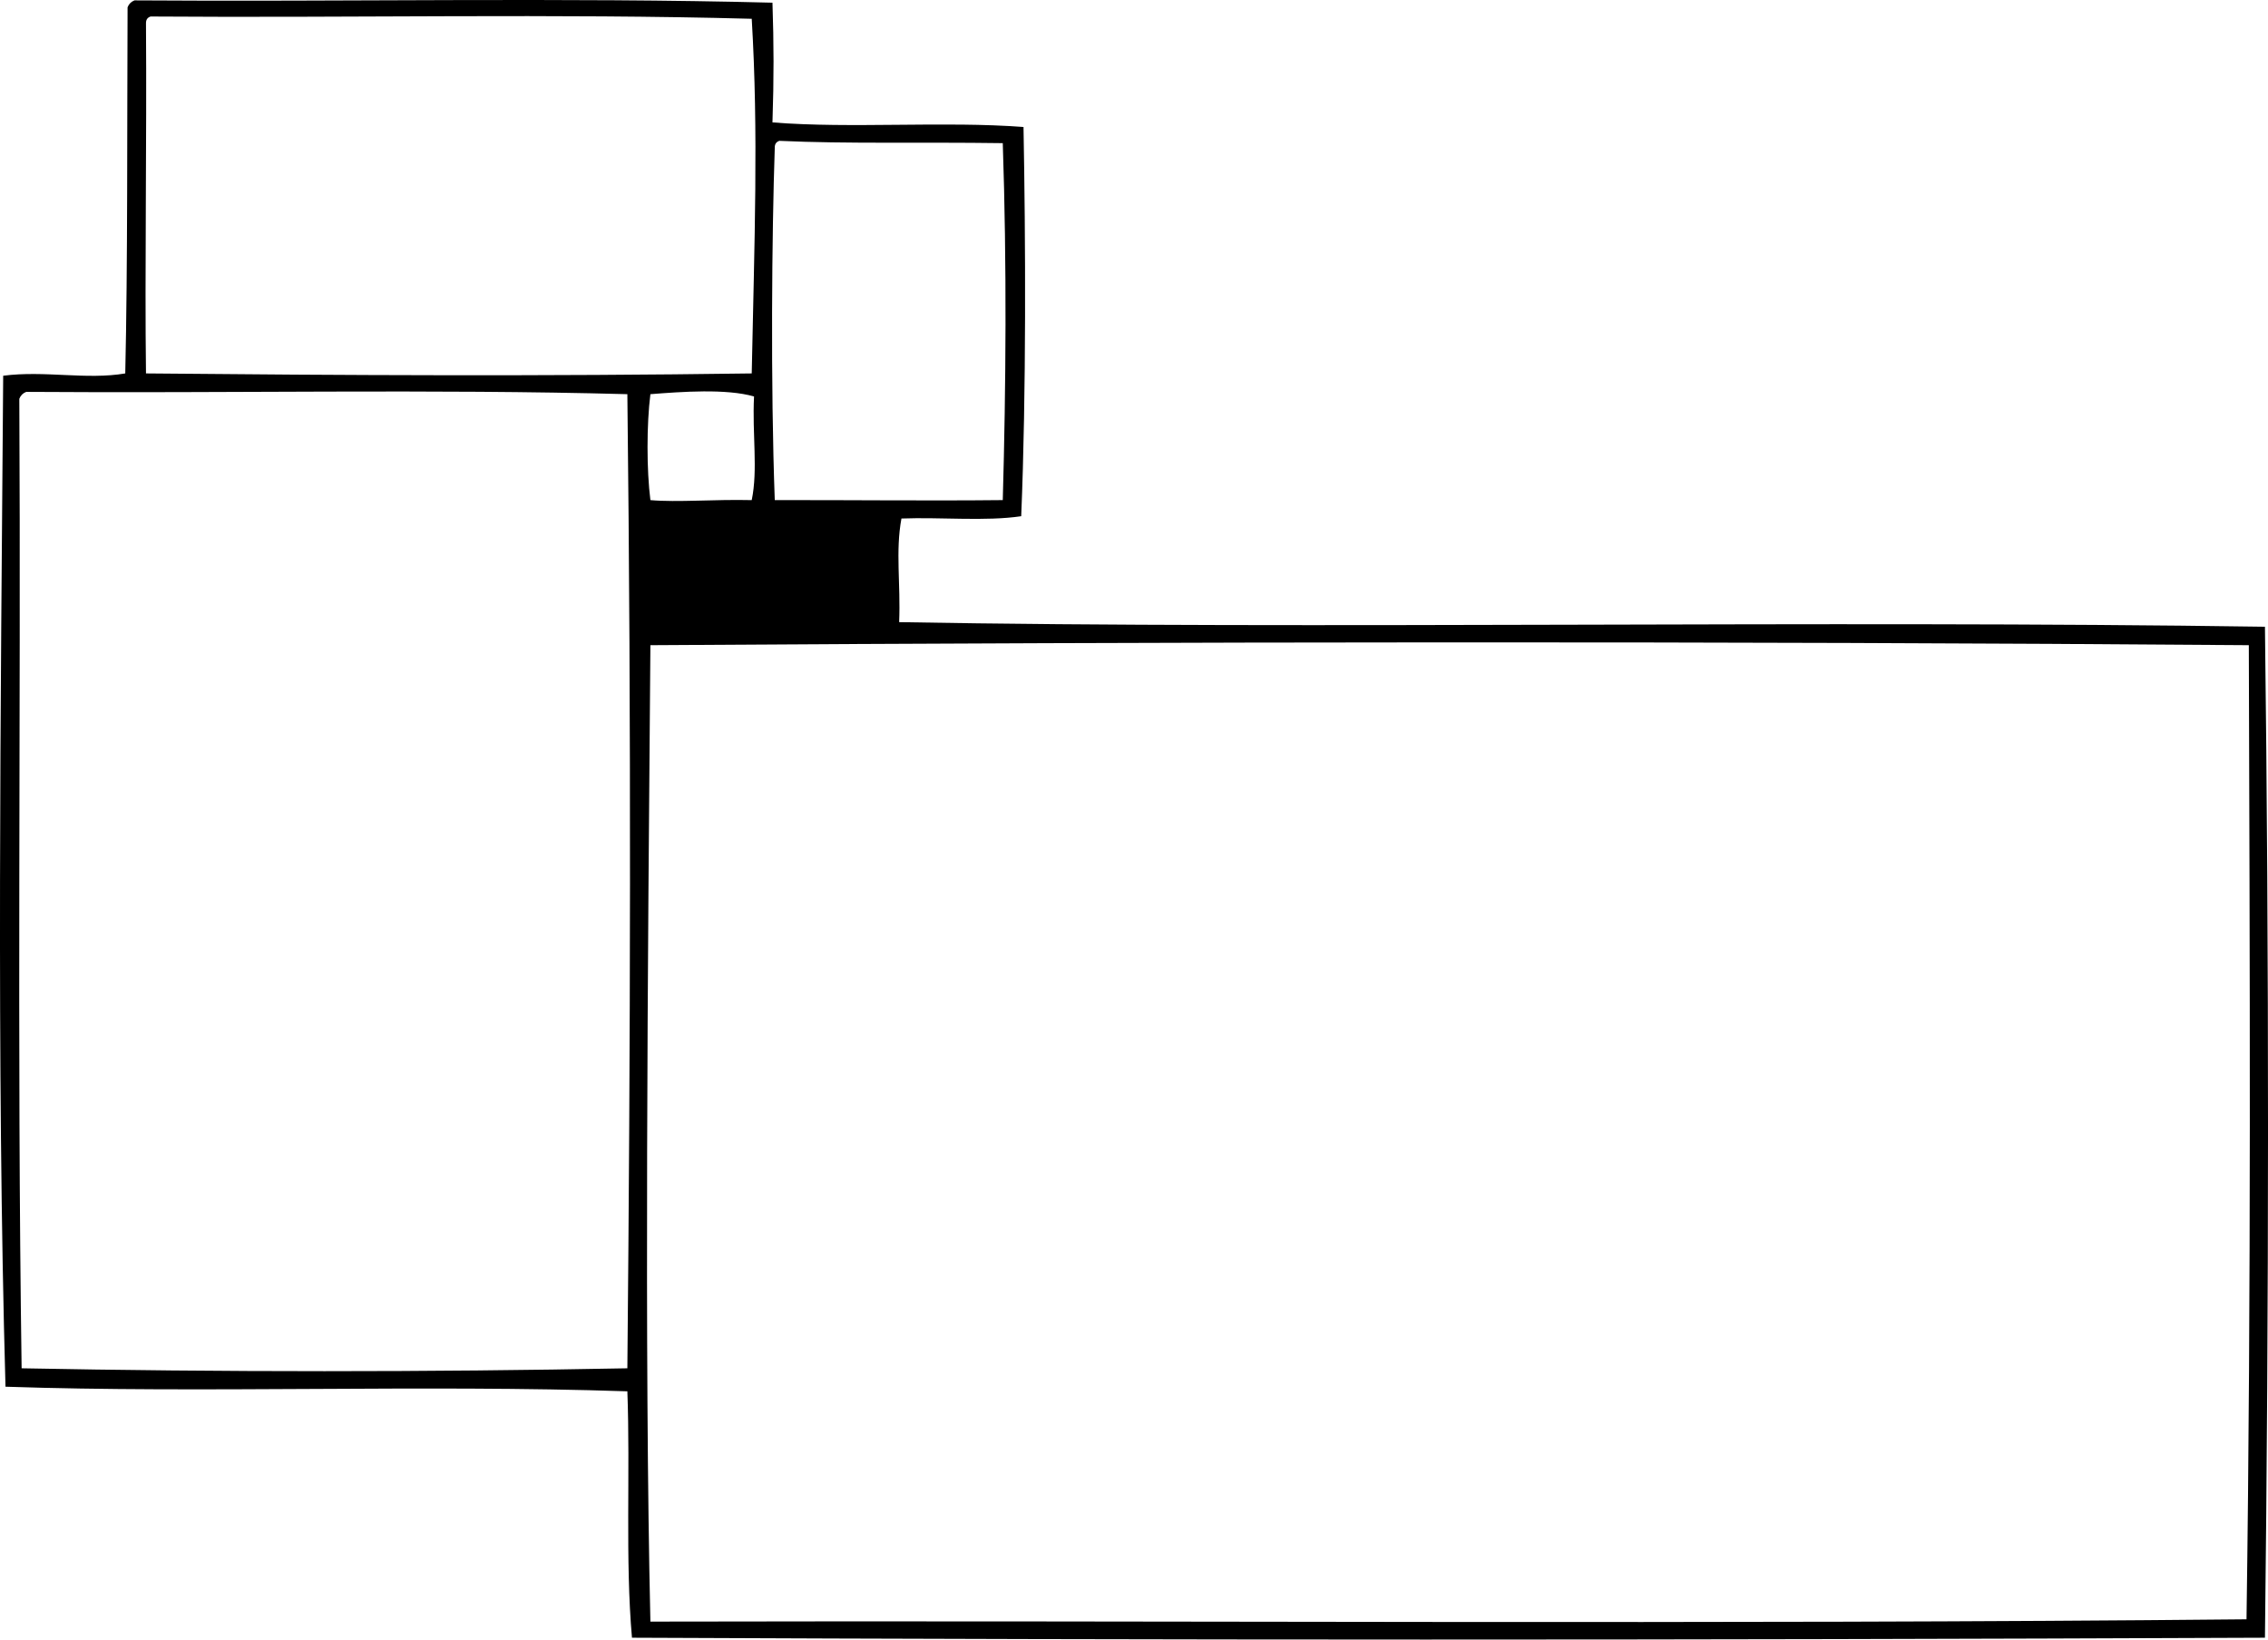 <?xml version="1.0" encoding="iso-8859-1"?>
<!-- Generator: Adobe Illustrator 19.2.0, SVG Export Plug-In . SVG Version: 6.00 Build 0)  -->
<svg version="1.1" xmlns="http://www.w3.org/2000/svg" xmlns:xlink="http://www.w3.org/1999/xlink" x="0px" y="0px"
	 viewBox="0 0 118.132 85.411" style="enable-background:new 0 0 118.132 85.411;" xml:space="preserve">
<g id="Marcus_x5F_Beale_x5F_Architects_x5F_Ltd">
	<path style="fill-rule:evenodd;clip-rule:evenodd;" d="M7.005,0.02c10.559,0.08,22.471-0.16,33.23,0.12
		c0.072,2.163,0.077,3.908,0,6.237c4.11,0.329,8.955-0.077,13.076,0.24c0.107,5.771,0.149,13.797-0.12,20.274
		c-1.843,0.276-4.196,0.042-6.238,0.12c-0.319,1.723-0.037,3.376-0.12,5.399c21.488,0.384,48.046-0.106,71.14,0.239
		c0.218,17.063,0.208,35.558,0,52.665c-31.323,0.131-56.97,0.124-85.056,0c-0.356-4.043-0.084-8.635-0.24-12.836
		c-10.709-0.359-22.1,0.109-32.391-0.24c-0.473-16.817-0.246-35.817-0.12-52.665c2.169-0.28,4.342,0.224,6.358-0.12
		C6.655,13.79,6.616,6.563,6.645,0.38C6.712,0.207,6.832,0.087,7.005,0.02z M7.604,1.219c0.044,6.26-0.068,12.962,0,18.234
		c10.297,0.099,20.715,0.152,31.551,0c0.138-6.909,0.357-12.517,0-18.475C28.957,0.701,18.242,0.938,7.844,0.86
		C7.693,0.909,7.599,1.014,7.604,1.219z M40.355,7.698c-0.151,4.438-0.222,12.332,0,18.354c3.806-0.007,8.014,0.041,11.876,0
		c0.167-5.957,0.213-12.232,0-18.595c-4.372-0.062-8.066,0.043-11.637-0.12C40.444,7.387,40.349,7.493,40.355,7.698z M1.006,20.774
		C1.095,37.504,0.877,54.1,1.126,71.279c10.237,0.2,21.313,0.2,31.551,0c0.163-16.886,0.204-33.329,0-50.745
		c-10.199-0.277-20.913-0.041-31.311-0.12C1.193,20.481,1.073,20.601,1.006,20.774z M33.877,20.534
		c-0.199,1.567-0.199,3.951,0,5.519c1.407,0.123,3.329-0.047,5.278,0c0.331-1.601,0.021-3.408,0.12-5.399
		C37.838,20.237,35.499,20.406,33.877,20.534z M33.877,33.61c-0.135,16.408-0.319,37.087,0,50.865
		c27.061-0.065,55.192,0.154,83.136-0.12c0.25-17.335,0.169-34.306,0.12-50.745C89.628,33.395,61.025,33.433,33.877,33.61z"/>
</g>
<g id="Layer_1">
</g>
</svg>
